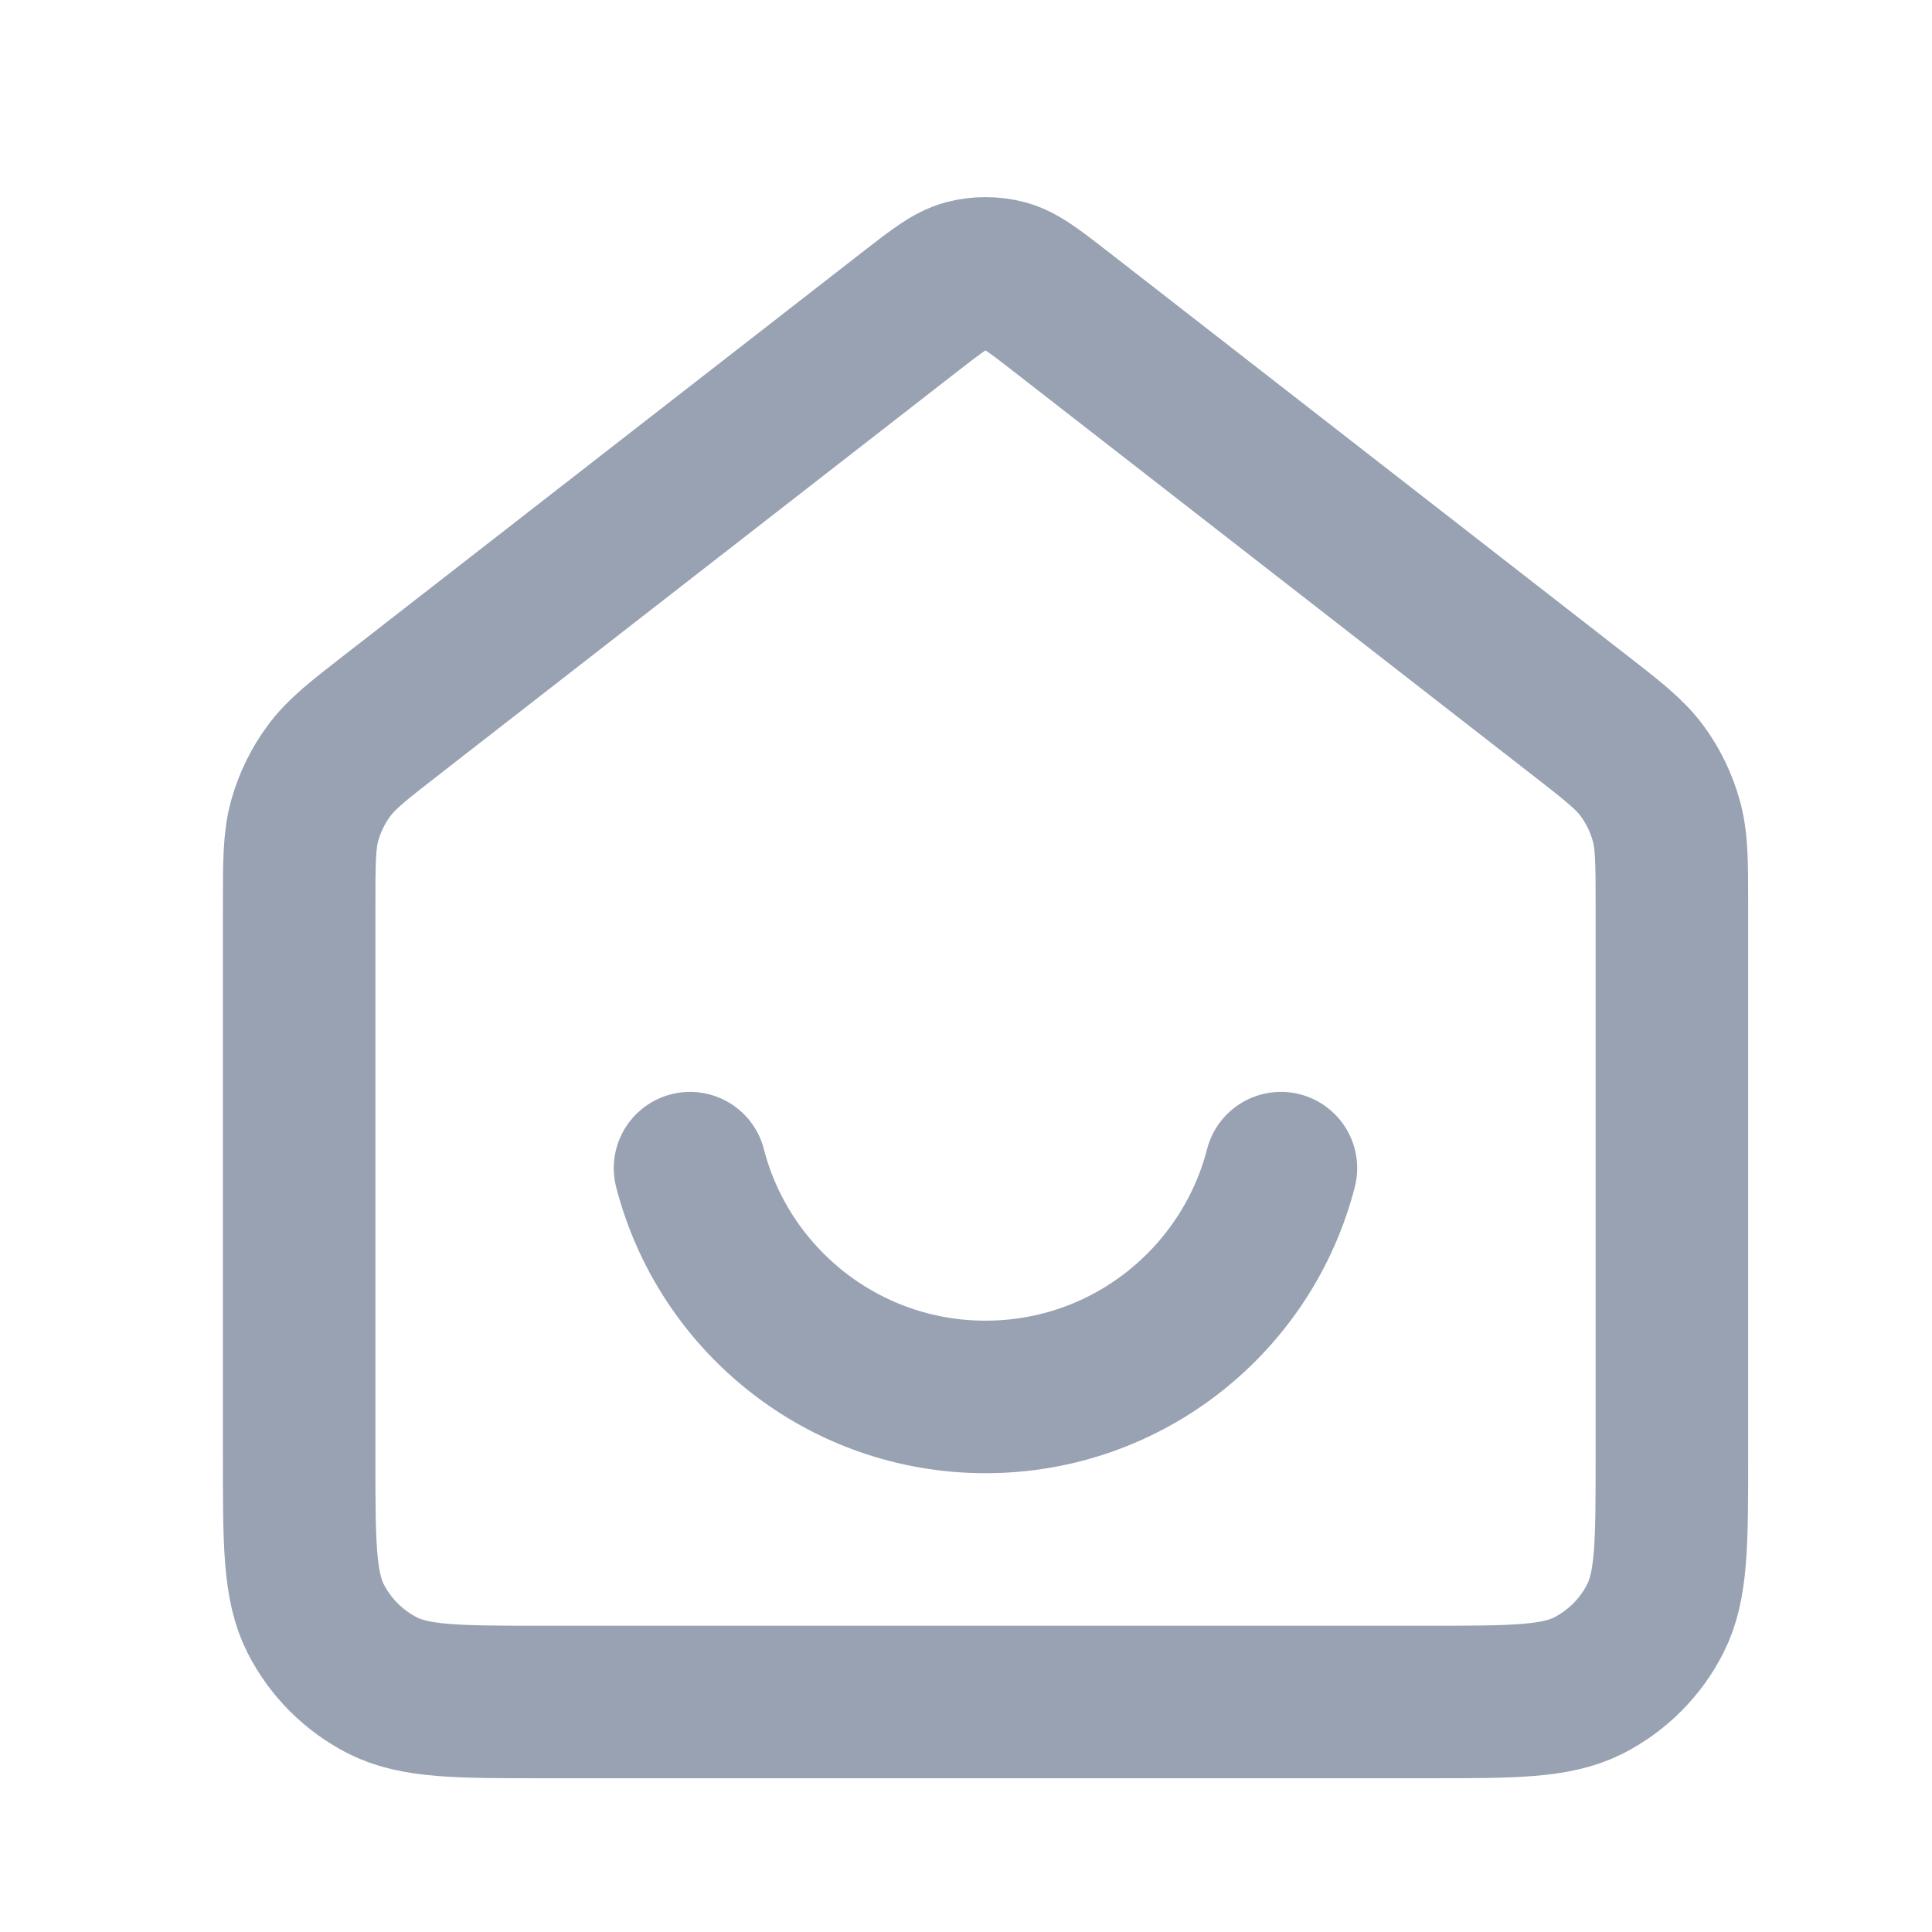 <svg width="19" height="19" viewBox="0 0 19 19" fill="none" xmlns="http://www.w3.org/2000/svg">
<path d="M6.786 11.488C7.119 12.782 8.294 13.738 9.692 13.738C11.09 13.738 12.264 12.782 12.597 11.488M8.955 3.061L3.868 7.018C3.528 7.282 3.358 7.414 3.236 7.58C3.127 7.727 3.047 7.892 2.997 8.068C2.942 8.266 2.942 8.481 2.942 8.912V14.338C2.942 15.178 2.942 15.598 3.105 15.919C3.249 16.201 3.479 16.431 3.761 16.575C4.082 16.738 4.502 16.738 5.342 16.738H14.042C14.882 16.738 15.302 16.738 15.623 16.575C15.905 16.431 16.135 16.201 16.278 15.919C16.442 15.598 16.442 15.178 16.442 14.338V8.912C16.442 8.481 16.442 8.266 16.386 8.068C16.337 7.892 16.256 7.727 16.148 7.58C16.025 7.414 15.855 7.282 15.515 7.018L10.429 3.061C10.165 2.856 10.033 2.754 9.888 2.714C9.76 2.68 9.624 2.68 9.496 2.714C9.35 2.754 9.219 2.856 8.955 3.061Z" stroke="#98A2B3" stroke-width="1.5" stroke-linecap="round" stroke-linejoin="round"/>
</svg>

